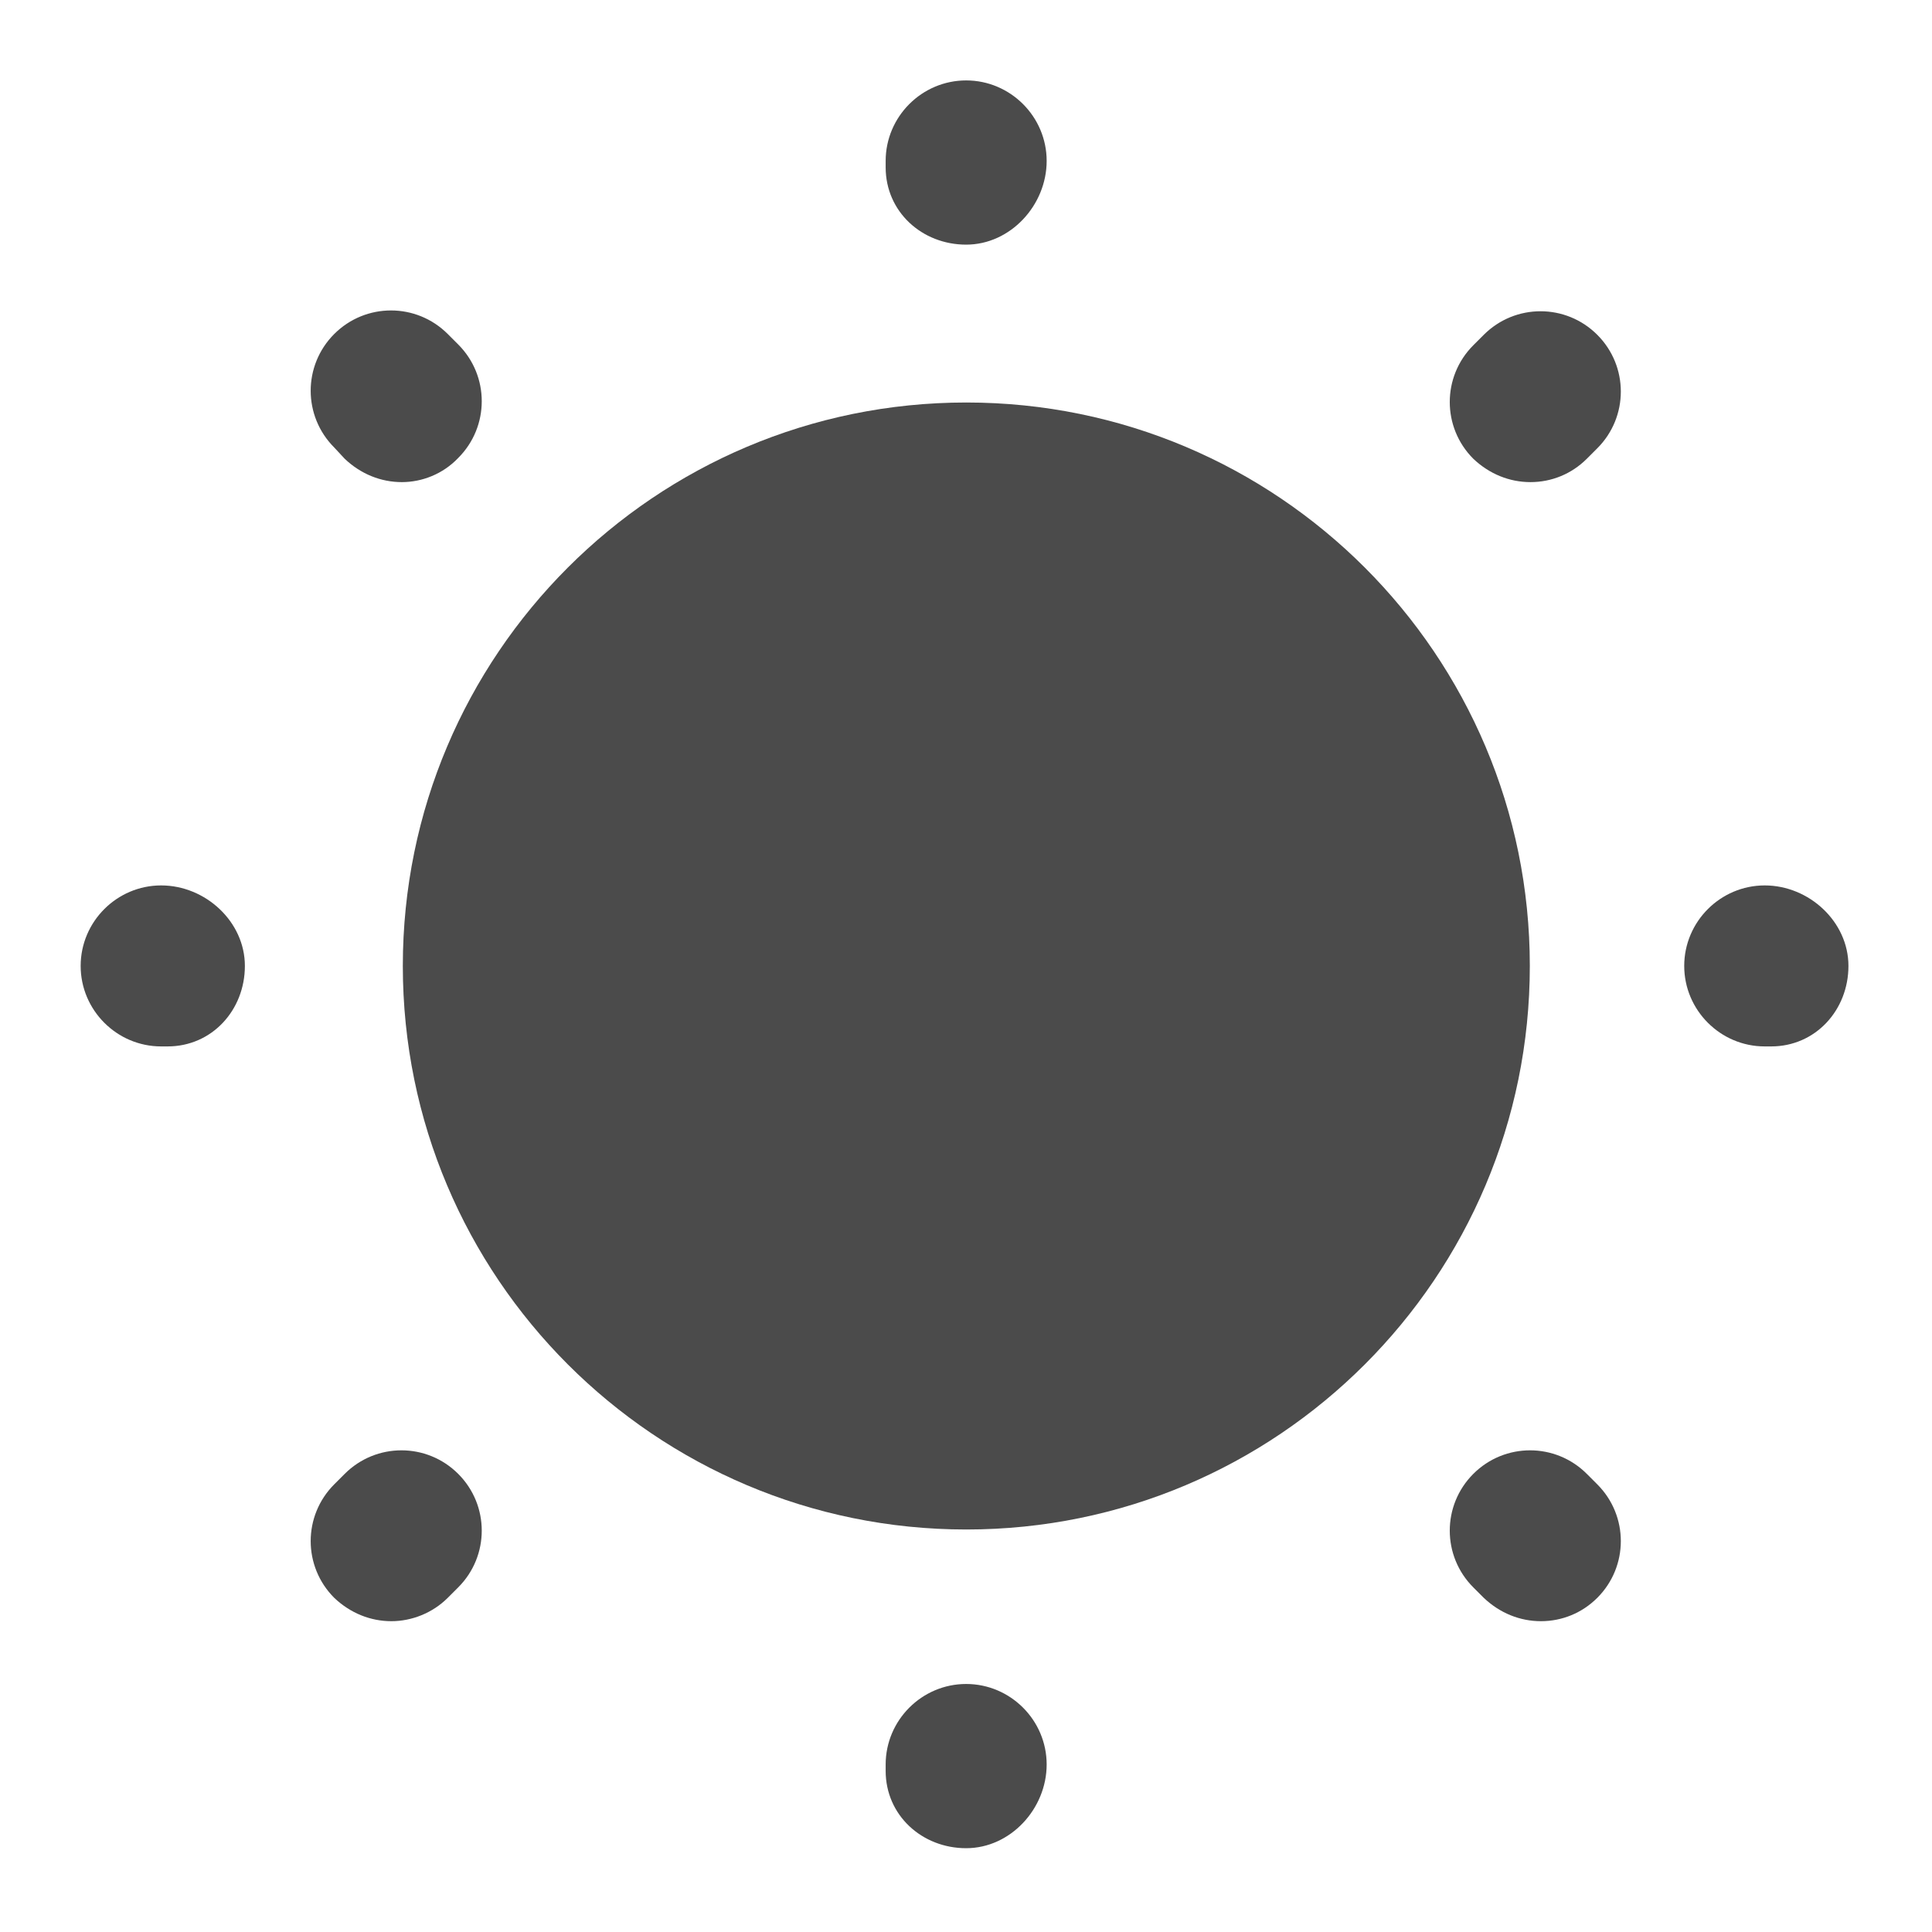 <svg width="24" height="24" viewBox="0 0 24 24" fill="none" xmlns="http://www.w3.org/2000/svg">
<path d="M12.004 19C15.87 19 19.004 15.866 19.004 11.999C19.004 8.134 15.87 5 12.004 5C8.138 5 5.004 8.134 5.004 11.999C5.004 15.866 8.138 19 12.004 19Z" fill="#4B4B4B"/>
<path d="M12.002 22.959C11.452 22.959 11.002 22.549 11.002 21.999V21.919C11.002 21.369 11.452 20.919 12.002 20.919C12.552 20.919 13.002 21.369 13.002 21.919C13.002 22.469 12.552 22.959 12.002 22.959ZM19.142 20.139C18.882 20.139 18.632 20.039 18.432 19.849L18.302 19.719C17.912 19.329 17.912 18.699 18.302 18.309C18.692 17.919 19.322 17.919 19.712 18.309L19.842 18.439C20.232 18.829 20.232 19.459 19.842 19.849C19.652 20.039 19.402 20.139 19.142 20.139ZM4.862 20.139C4.602 20.139 4.352 20.039 4.152 19.849C3.762 19.459 3.762 18.829 4.152 18.439L4.282 18.309C4.672 17.919 5.302 17.919 5.692 18.309C6.082 18.699 6.082 19.329 5.692 19.719L5.562 19.849C5.372 20.039 5.112 20.139 4.862 20.139ZM22.002 12.999H21.922C21.372 12.999 20.922 12.549 20.922 11.999C20.922 11.449 21.372 10.999 21.922 10.999C22.472 10.999 22.962 11.449 22.962 11.999C22.962 12.549 22.552 12.999 22.002 12.999ZM2.082 12.999H2.002C1.452 12.999 1.002 12.549 1.002 11.999C1.002 11.449 1.452 10.999 2.002 10.999C2.552 10.999 3.042 11.449 3.042 11.999C3.042 12.549 2.632 12.999 2.082 12.999ZM19.012 5.989C18.752 5.989 18.502 5.889 18.302 5.699C17.912 5.309 17.912 4.679 18.302 4.289L18.432 4.159C18.822 3.769 19.452 3.769 19.842 4.159C20.232 4.549 20.232 5.179 19.842 5.569L19.712 5.699C19.522 5.889 19.272 5.989 19.012 5.989ZM4.992 5.989C4.732 5.989 4.482 5.889 4.282 5.699L4.152 5.559C3.762 5.169 3.762 4.539 4.152 4.149C4.542 3.759 5.172 3.759 5.562 4.149L5.692 4.279C6.082 4.669 6.082 5.299 5.692 5.689C5.502 5.889 5.242 5.989 4.992 5.989ZM12.002 3.039C11.452 3.039 11.002 2.629 11.002 2.079V1.999C11.002 1.449 11.452 0.999 12.002 0.999C12.552 0.999 13.002 1.449 13.002 1.999C13.002 2.549 12.552 3.039 12.002 3.039Z" fill="#4B4B4B"/>
</svg>
